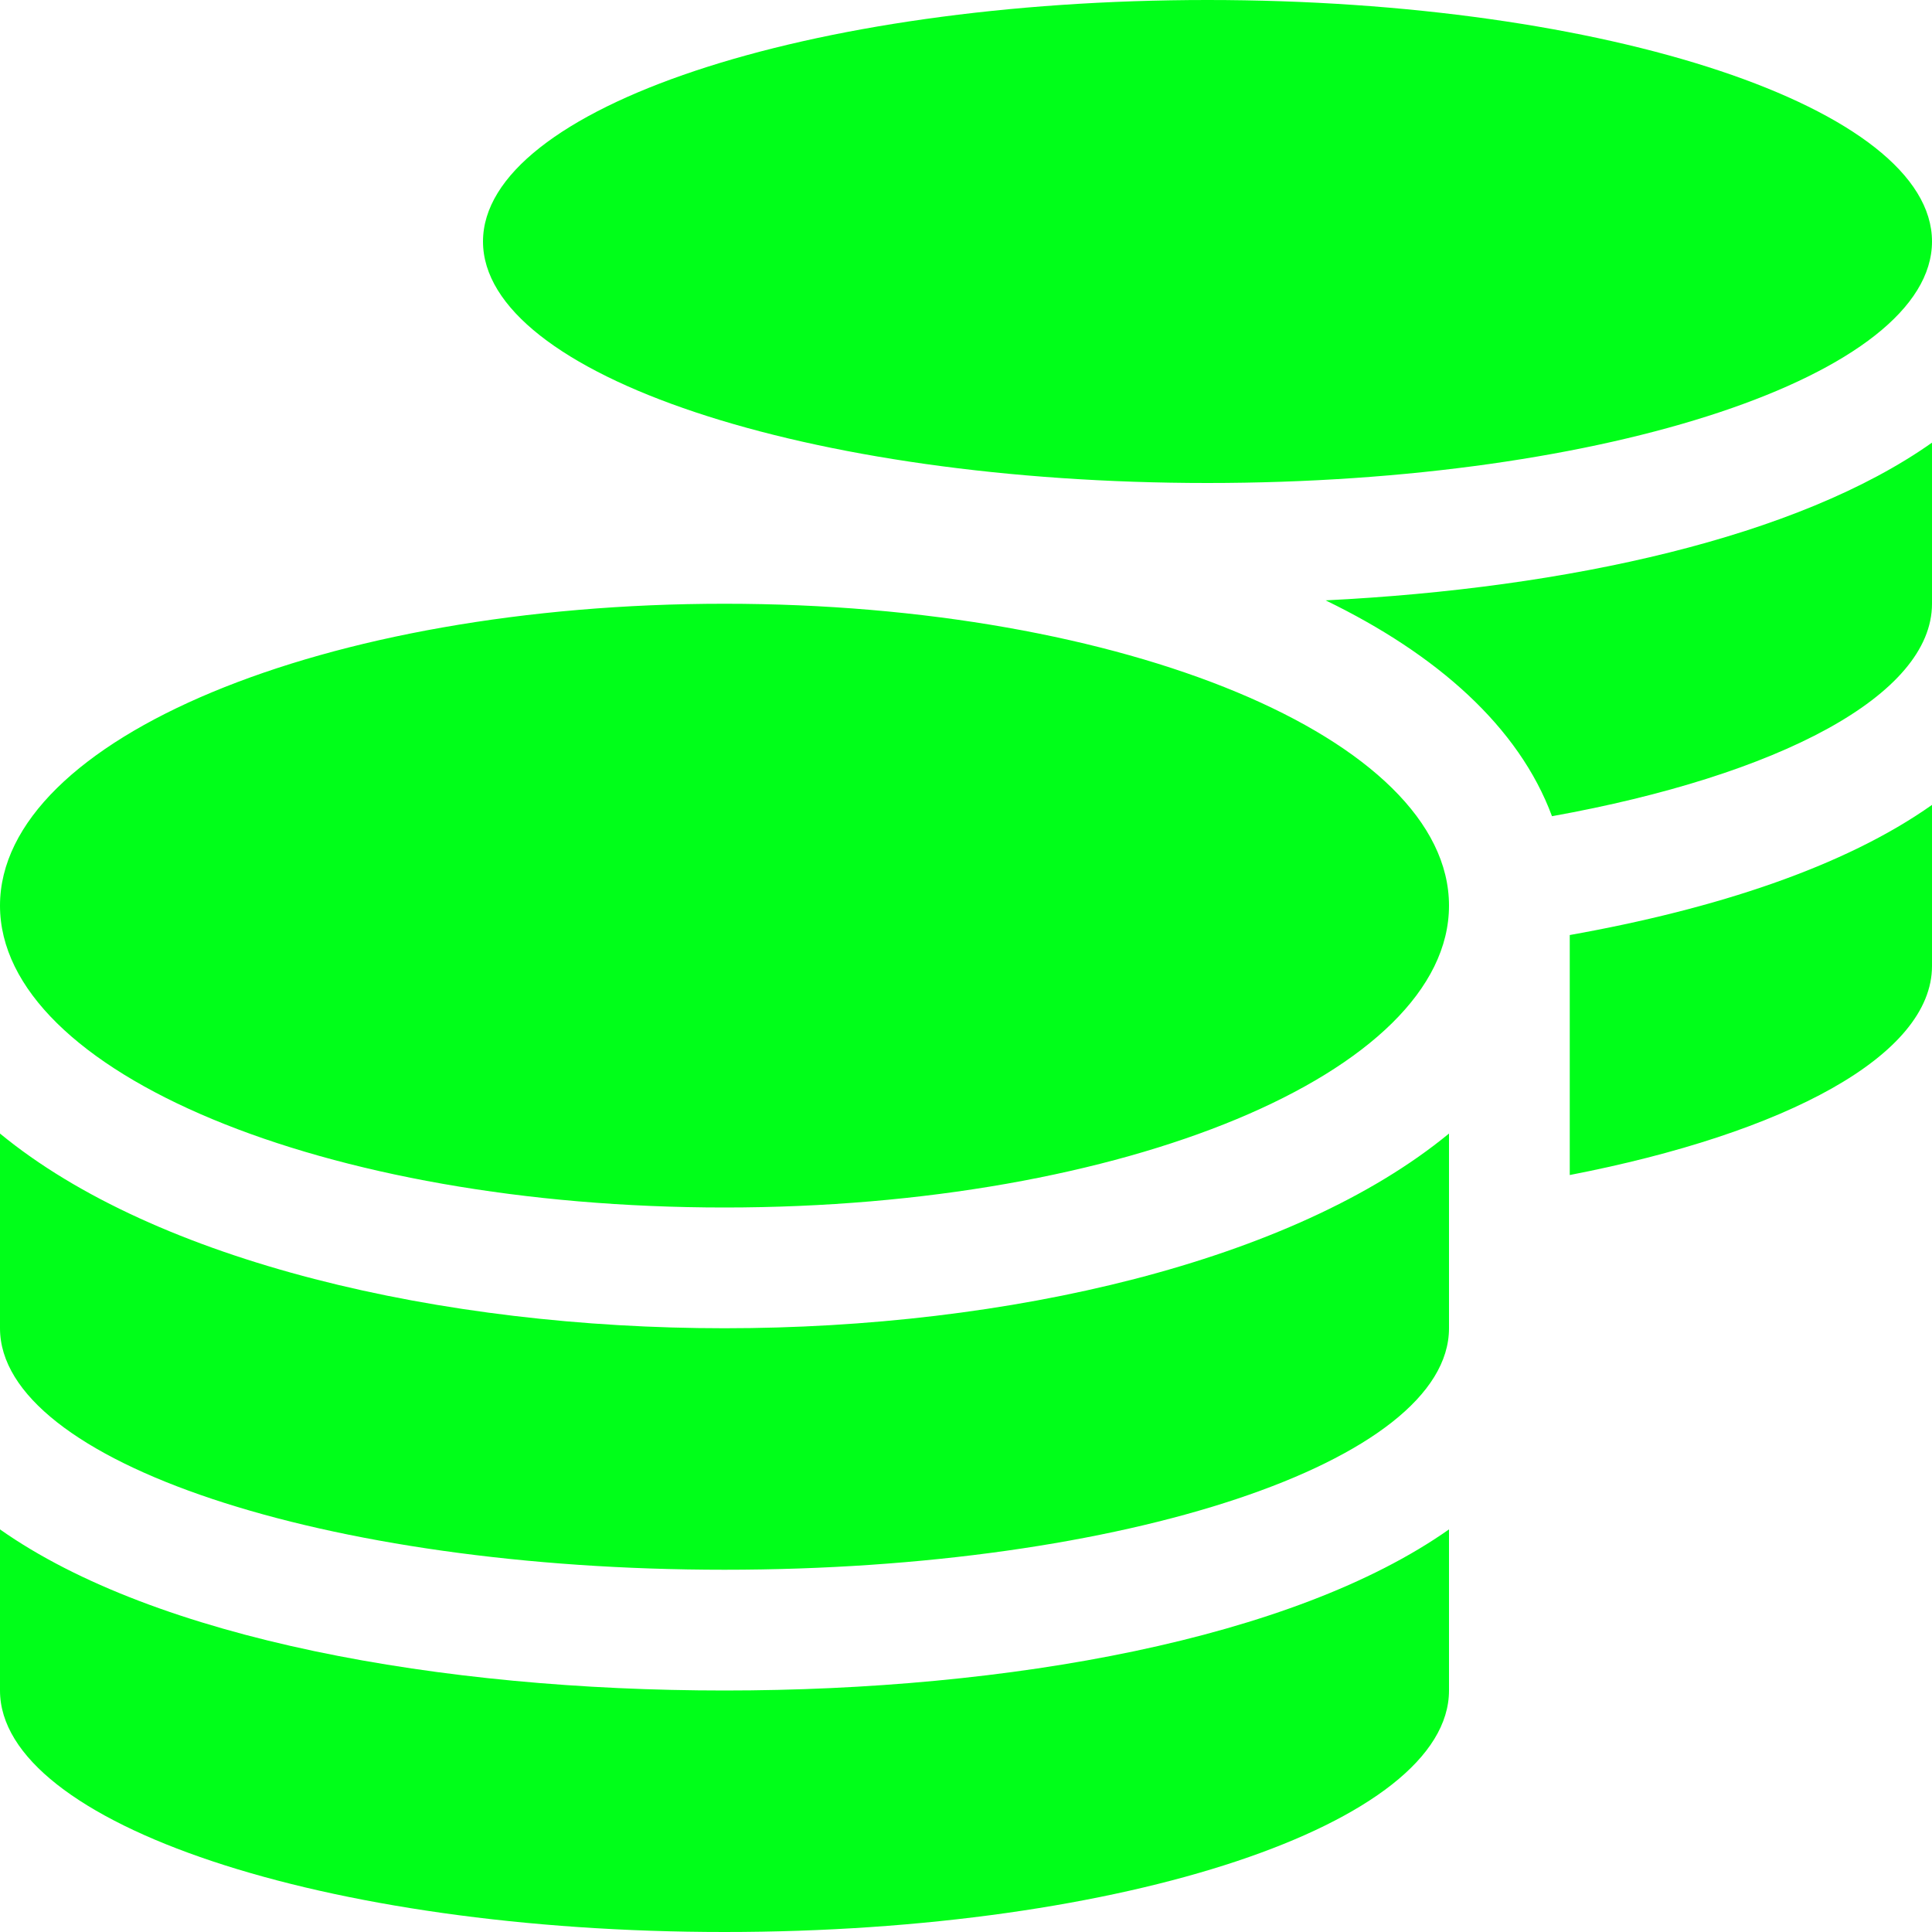 <svg width="36" height="36" viewBox="0 0 36 36" fill="none" xmlns="http://www.w3.org/2000/svg">
<g id="fa-solid:coins">
<path id="Vector" d="M0 28.498V31.5C0 33.982 6.047 36 13.5 36C20.953 36 27 33.982 27 31.5V28.498C24.096 30.544 18.788 31.5 13.5 31.5C8.213 31.5 2.904 30.544 0 28.498ZM22.5 9C29.953 9 36 6.982 36 4.5C36 2.018 29.953 0 22.5 0C15.047 0 9 2.018 9 4.5C9 6.982 15.047 9 22.5 9ZM0 21.122V24.75C0 27.232 6.047 29.25 13.5 29.25C20.953 29.25 27 27.232 27 24.75V21.122C24.096 23.512 18.78 24.75 13.5 24.75C8.22 24.75 2.904 23.512 0 21.122ZM29.25 21.895C33.279 21.115 36 19.666 36 18V14.998C34.369 16.151 31.971 16.938 29.25 17.423V21.895ZM13.5 11.25C6.047 11.25 0 13.767 0 16.875C0 19.983 6.047 22.5 13.5 22.5C20.953 22.5 27 19.983 27 16.875C27 13.767 20.953 11.25 13.5 11.25ZM28.919 15.209C33.138 14.449 36 12.959 36 11.25V8.248C33.504 10.012 29.215 10.962 24.701 11.187C26.775 12.192 28.301 13.542 28.919 15.209Z" fill="#00FF19"/>
</g>
</svg>
